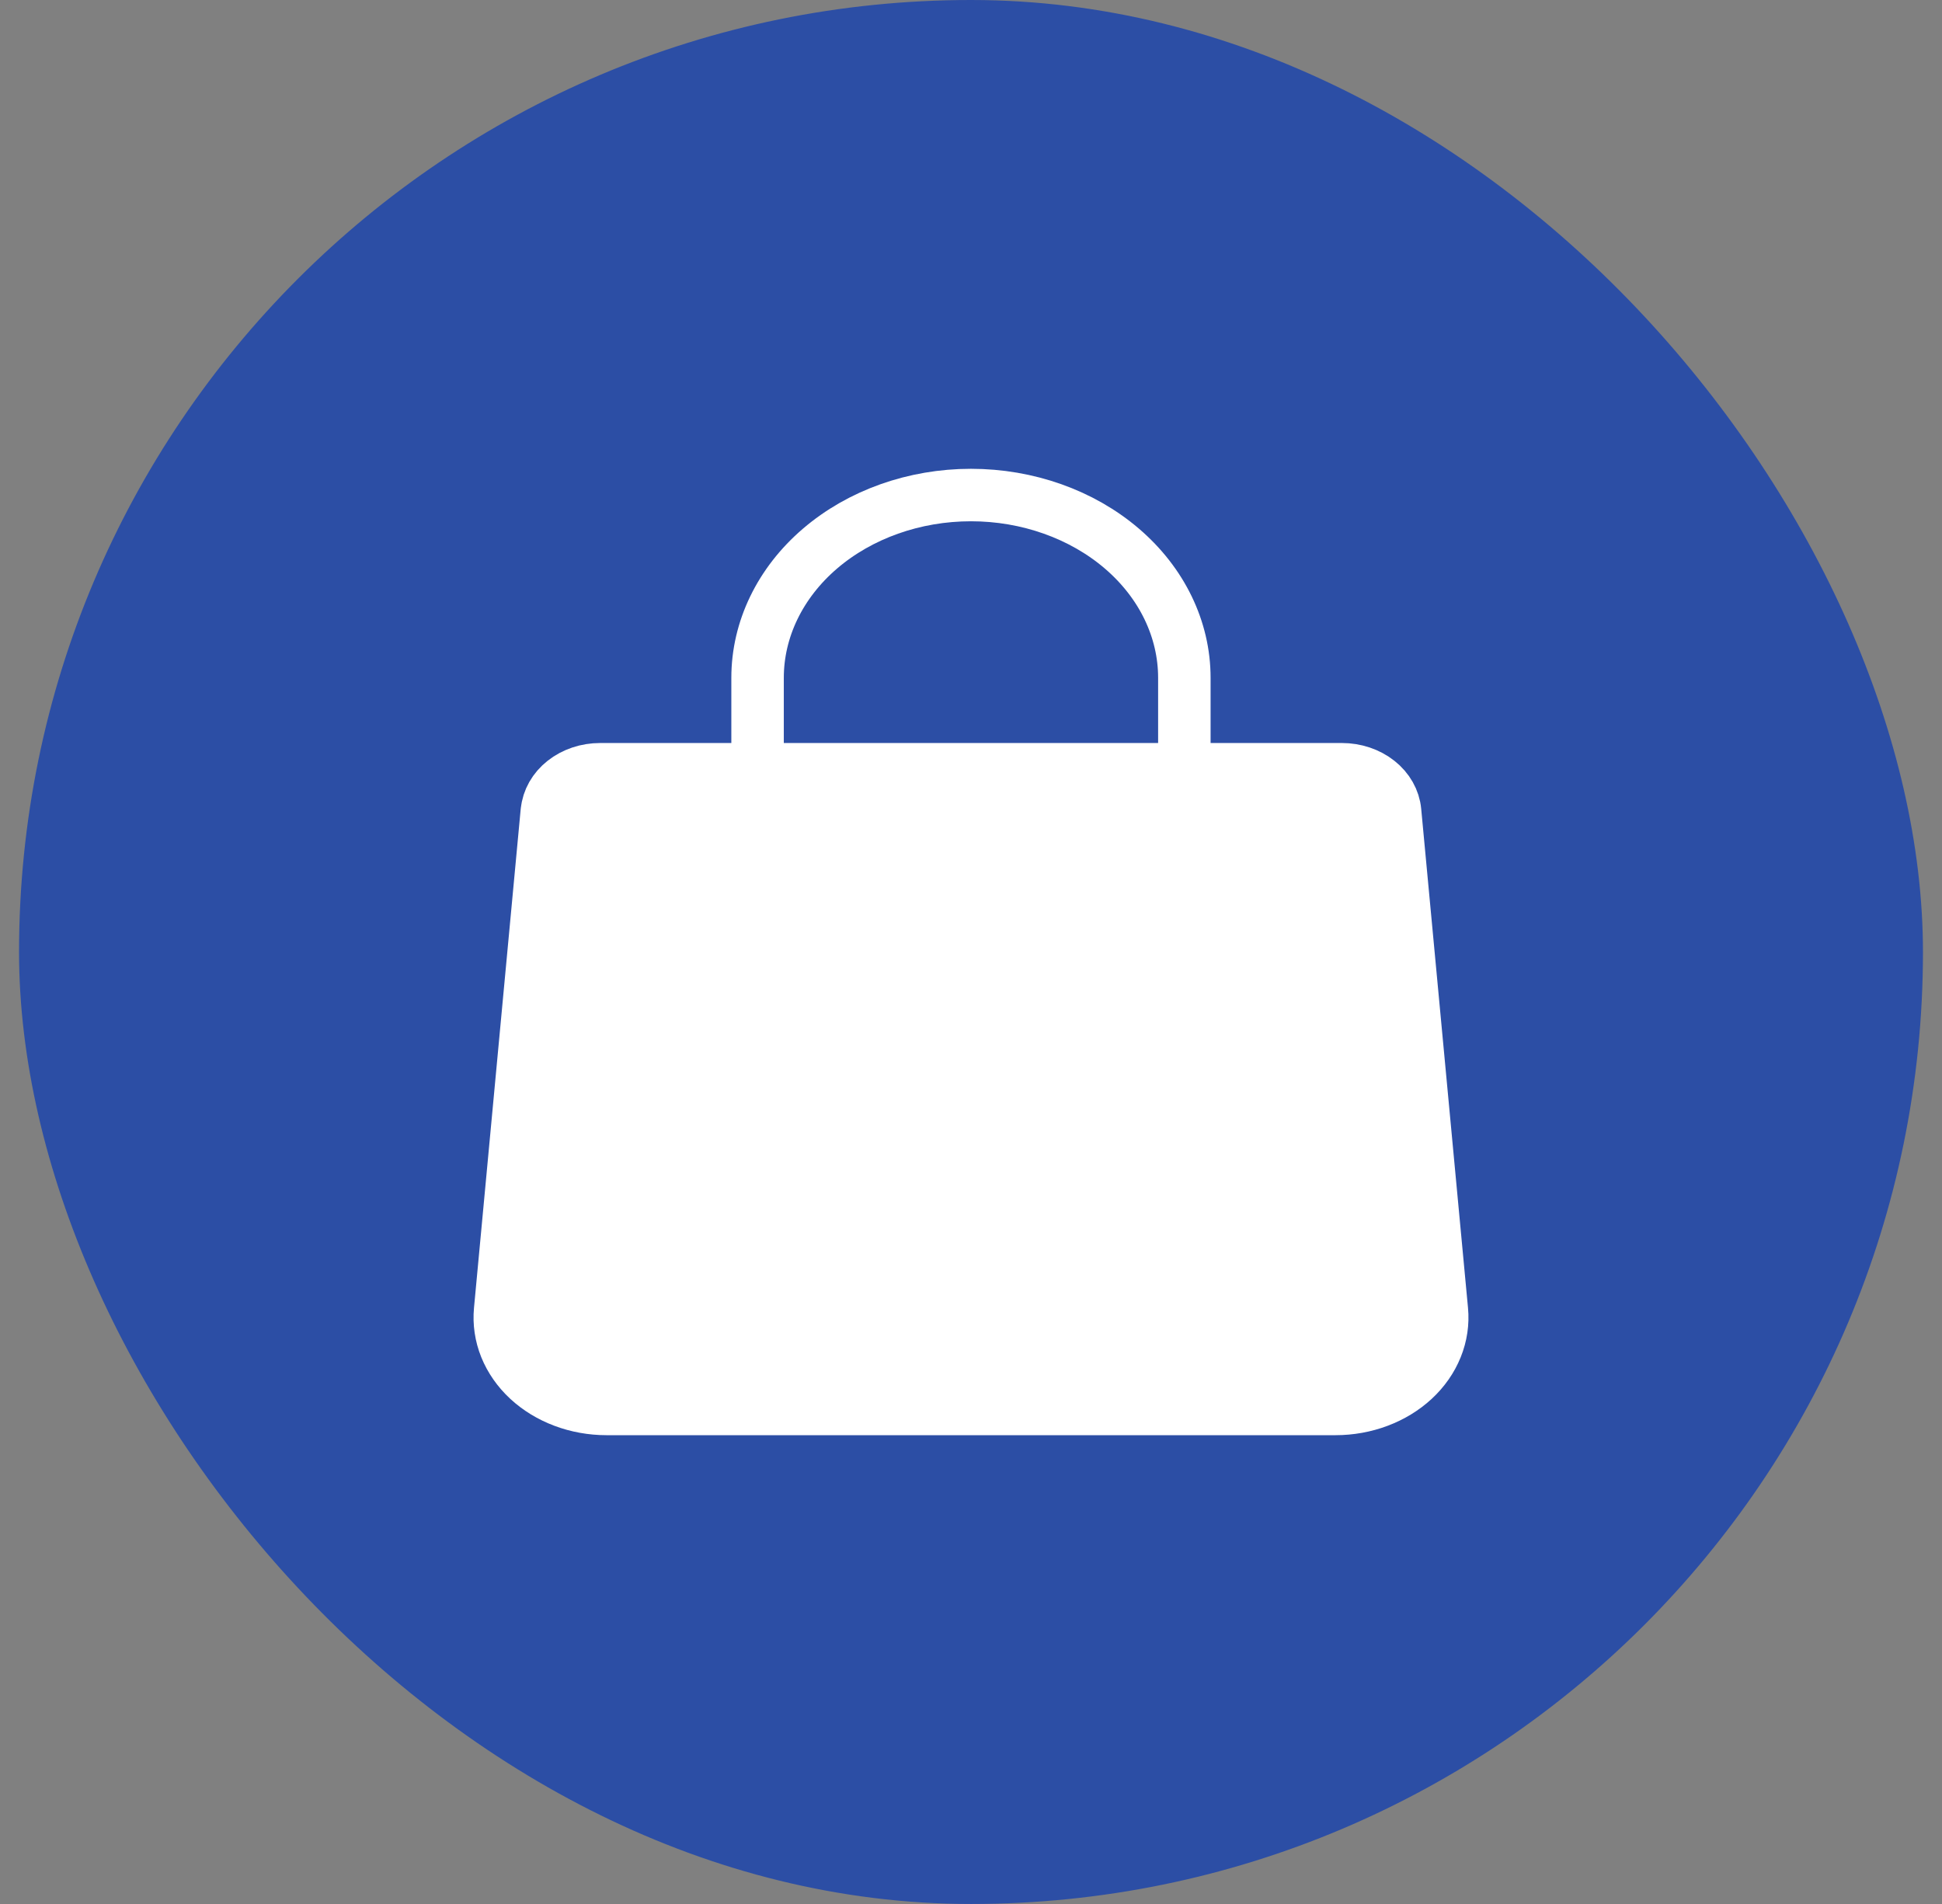   <svg
    width="51"
    height="50"
    viewBox="0 0 51 50"
    fill="none"
    xmlns="http://www.w3.org/2000/svg"
  >
    <rect x="0" y="0" width="51" height="50" fill="#808080" stroke="none"/>
    <rect x="0.5" width="50" height="50" rx="25" fill="#2C4EA5" />
    <g clip-path="url(#clip0_1334_14209)">
      <path
        d="M14.809 20.519C14.55 20.723 14.391 21.004 14.363 21.305H14.361L13.134 34.408C13.103 34.738 13.152 35.071 13.278 35.384C13.405 35.697 13.605 35.984 13.868 36.228C14.13 36.471 14.448 36.665 14.803 36.798C15.157 36.931 15.54 37 15.926 37H35.074C35.461 37 35.843 36.931 36.197 36.798C36.552 36.665 36.87 36.471 37.132 36.228C37.395 35.984 37.595 35.697 37.721 35.384C37.848 35.071 37.897 34.738 37.866 34.408L36.637 21.305C36.609 21.004 36.45 20.723 36.191 20.519C35.932 20.314 35.593 20.201 35.24 20.201H25.5H15.76C15.407 20.201 15.068 20.314 14.809 20.519Z"
        fill="white"
        stroke="white"
        stroke-width="1.378"
        stroke-linecap="round"
        stroke-linejoin="round"
      />
      <path
        d="M31.103 23.8V17.8C31.103 16.527 30.513 15.306 29.462 14.406C28.411 13.506 26.985 13 25.499 13C24.012 13 22.587 13.506 21.536 14.406C20.485 15.306 19.895 16.527 19.895 17.8V23.8"
        stroke="white"
        stroke-width="1.378"
        stroke-linecap="round"
        stroke-linejoin="round"
      />
    </g>
    <defs>
      <clipPath id="clip0_1334_14209">
        <rect width="33" height="32" fill="white" transform="translate(9 9)" />
      </clipPath>
    </defs>
  </svg>
